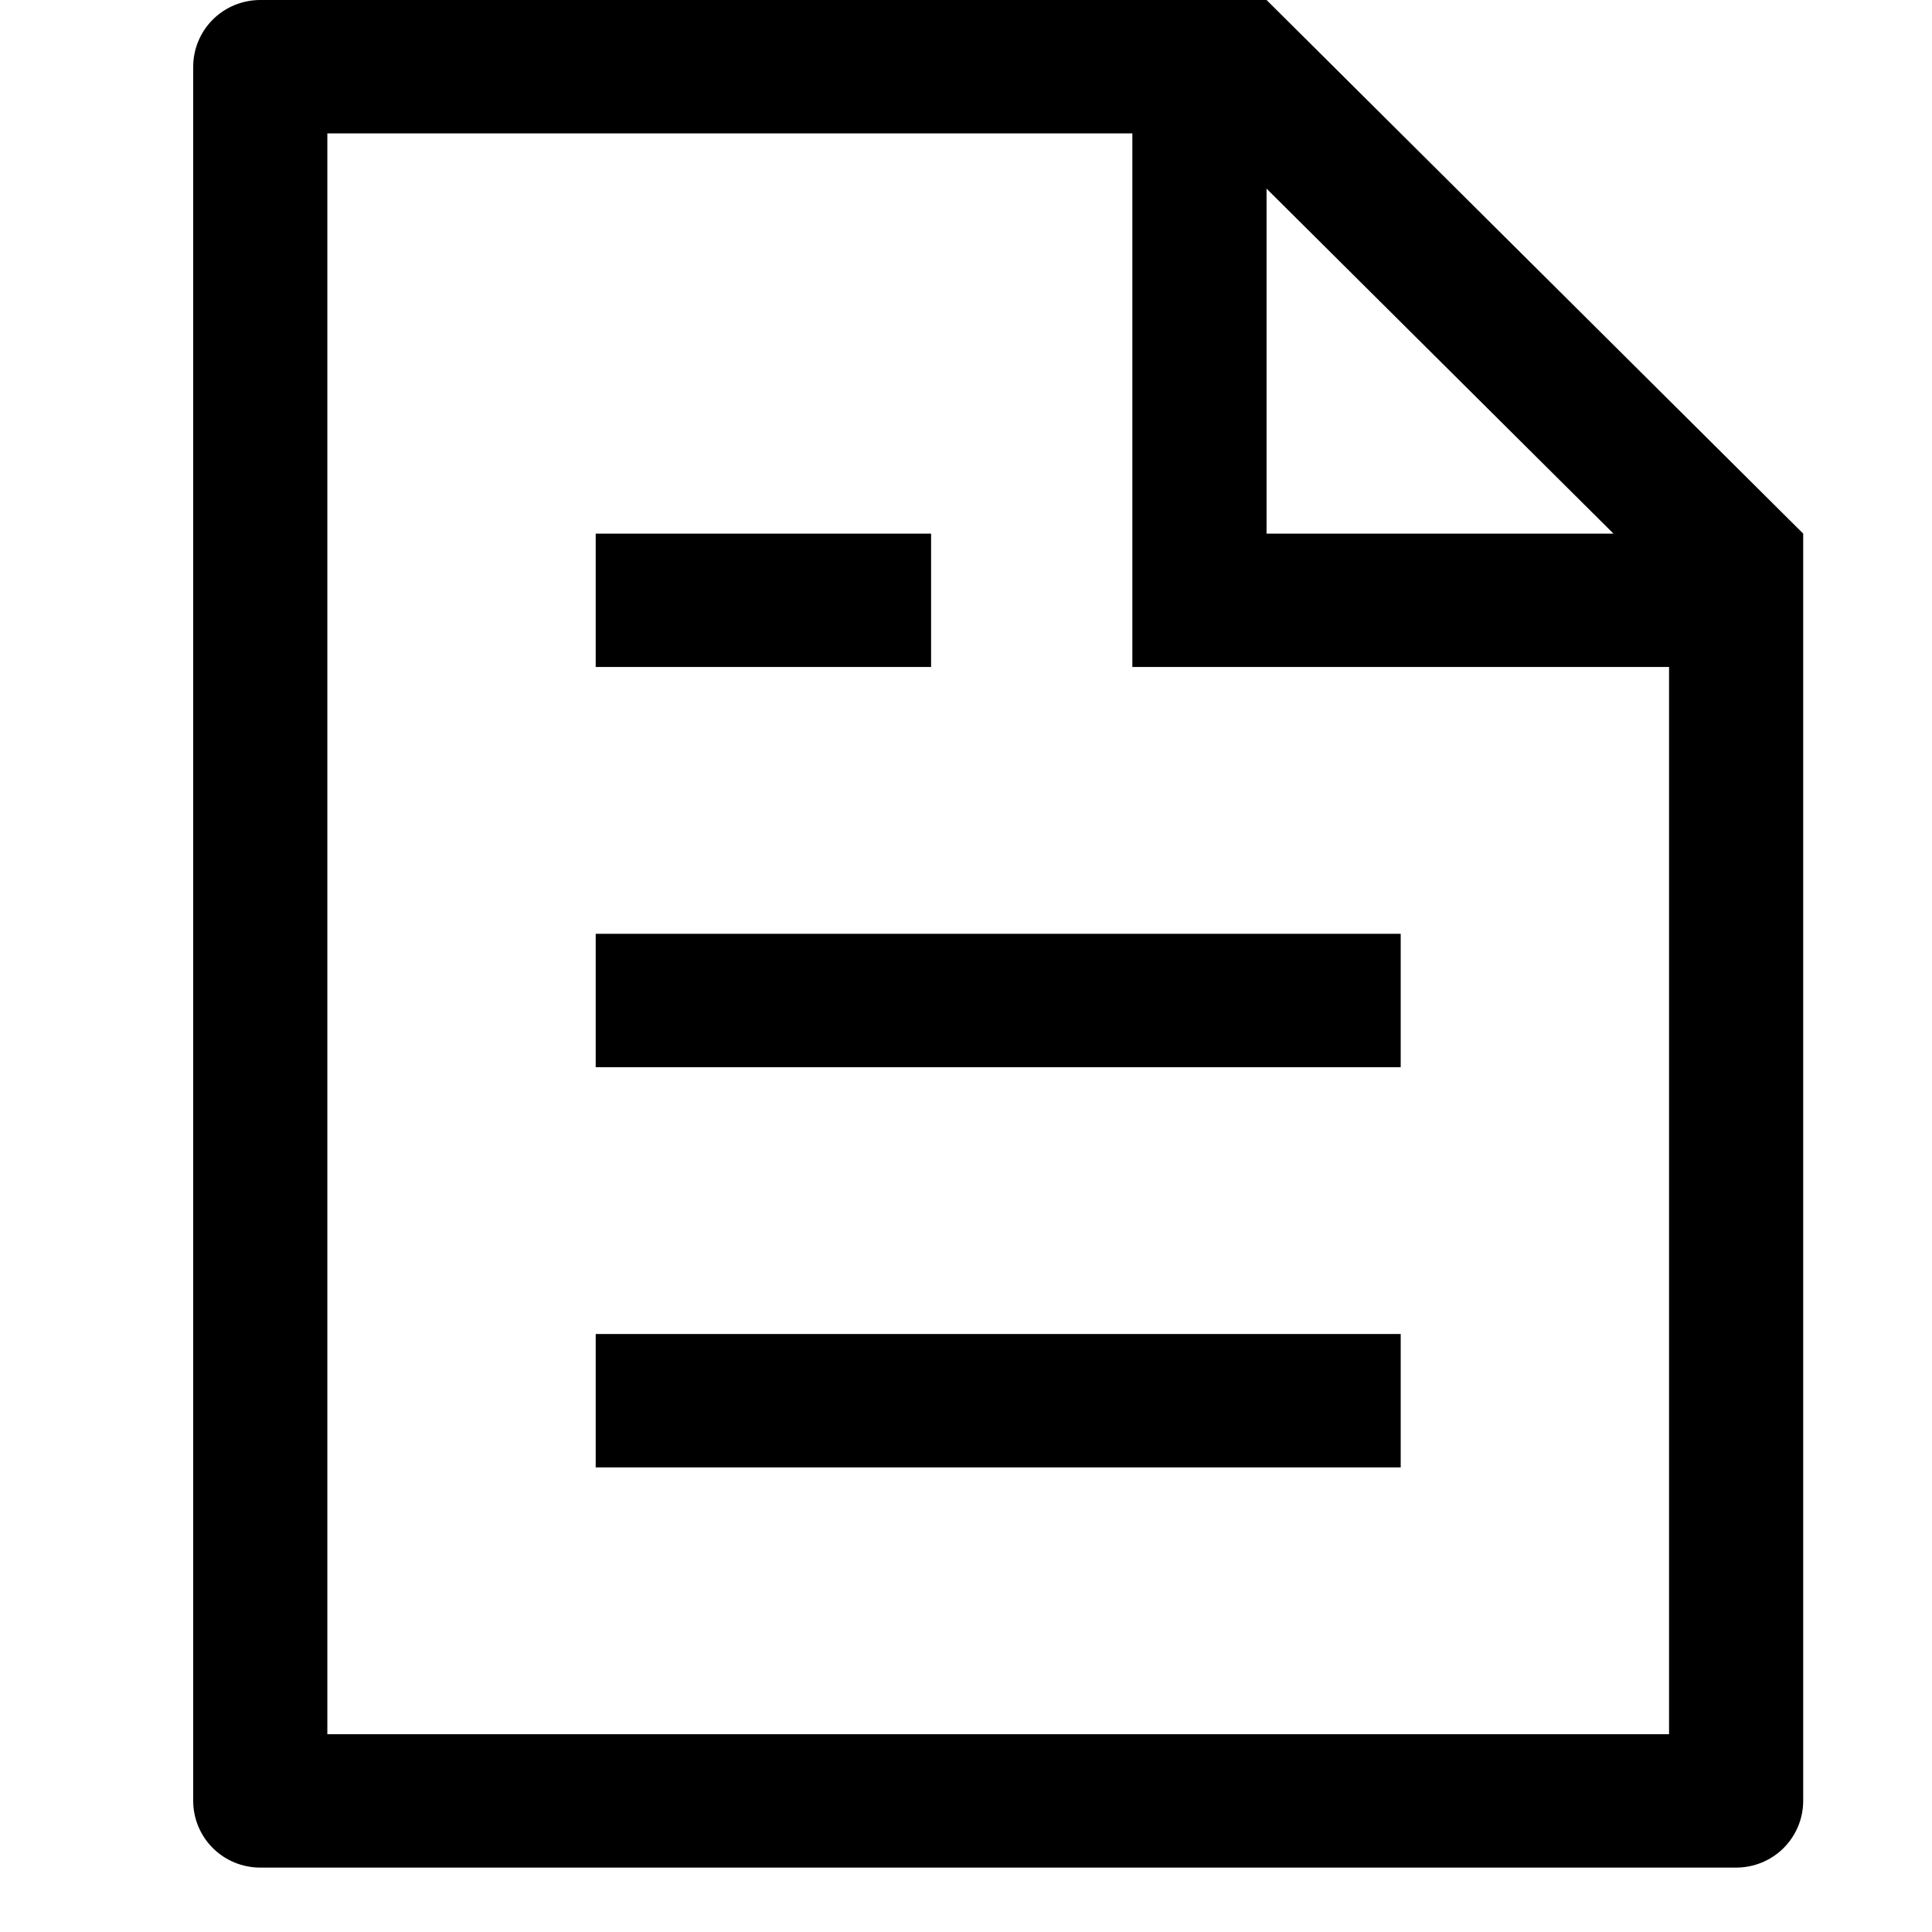 <svg viewBox="0 0 30 30" fill="none" xmlns="http://www.w3.org/2000/svg">
<path d="M25.917 10.357H17.583V2.071H5.083V26.929H25.917V10.357ZM25.054 8.286L19.667 2.929V8.286H25.054ZM4.042 0H19.667L28 8.286V27.964C28 28.239 27.89 28.502 27.695 28.697C27.5 28.891 27.235 29 26.958 29H4.042C3.765 29 3.5 28.891 3.305 28.697C3.11 28.502 3 28.239 3 27.964V1.036C3 0.761 3.11 0.498 3.305 0.303C3.5 0.109 3.765 0 4.042 0ZM9.25 14.5H21.75V16.571H9.25V14.5ZM9.25 8.286H14.458V10.357H9.25V8.286ZM9.25 20.714H21.75V22.786H9.25V20.714Z" fill="currentColor"/>
</svg>
